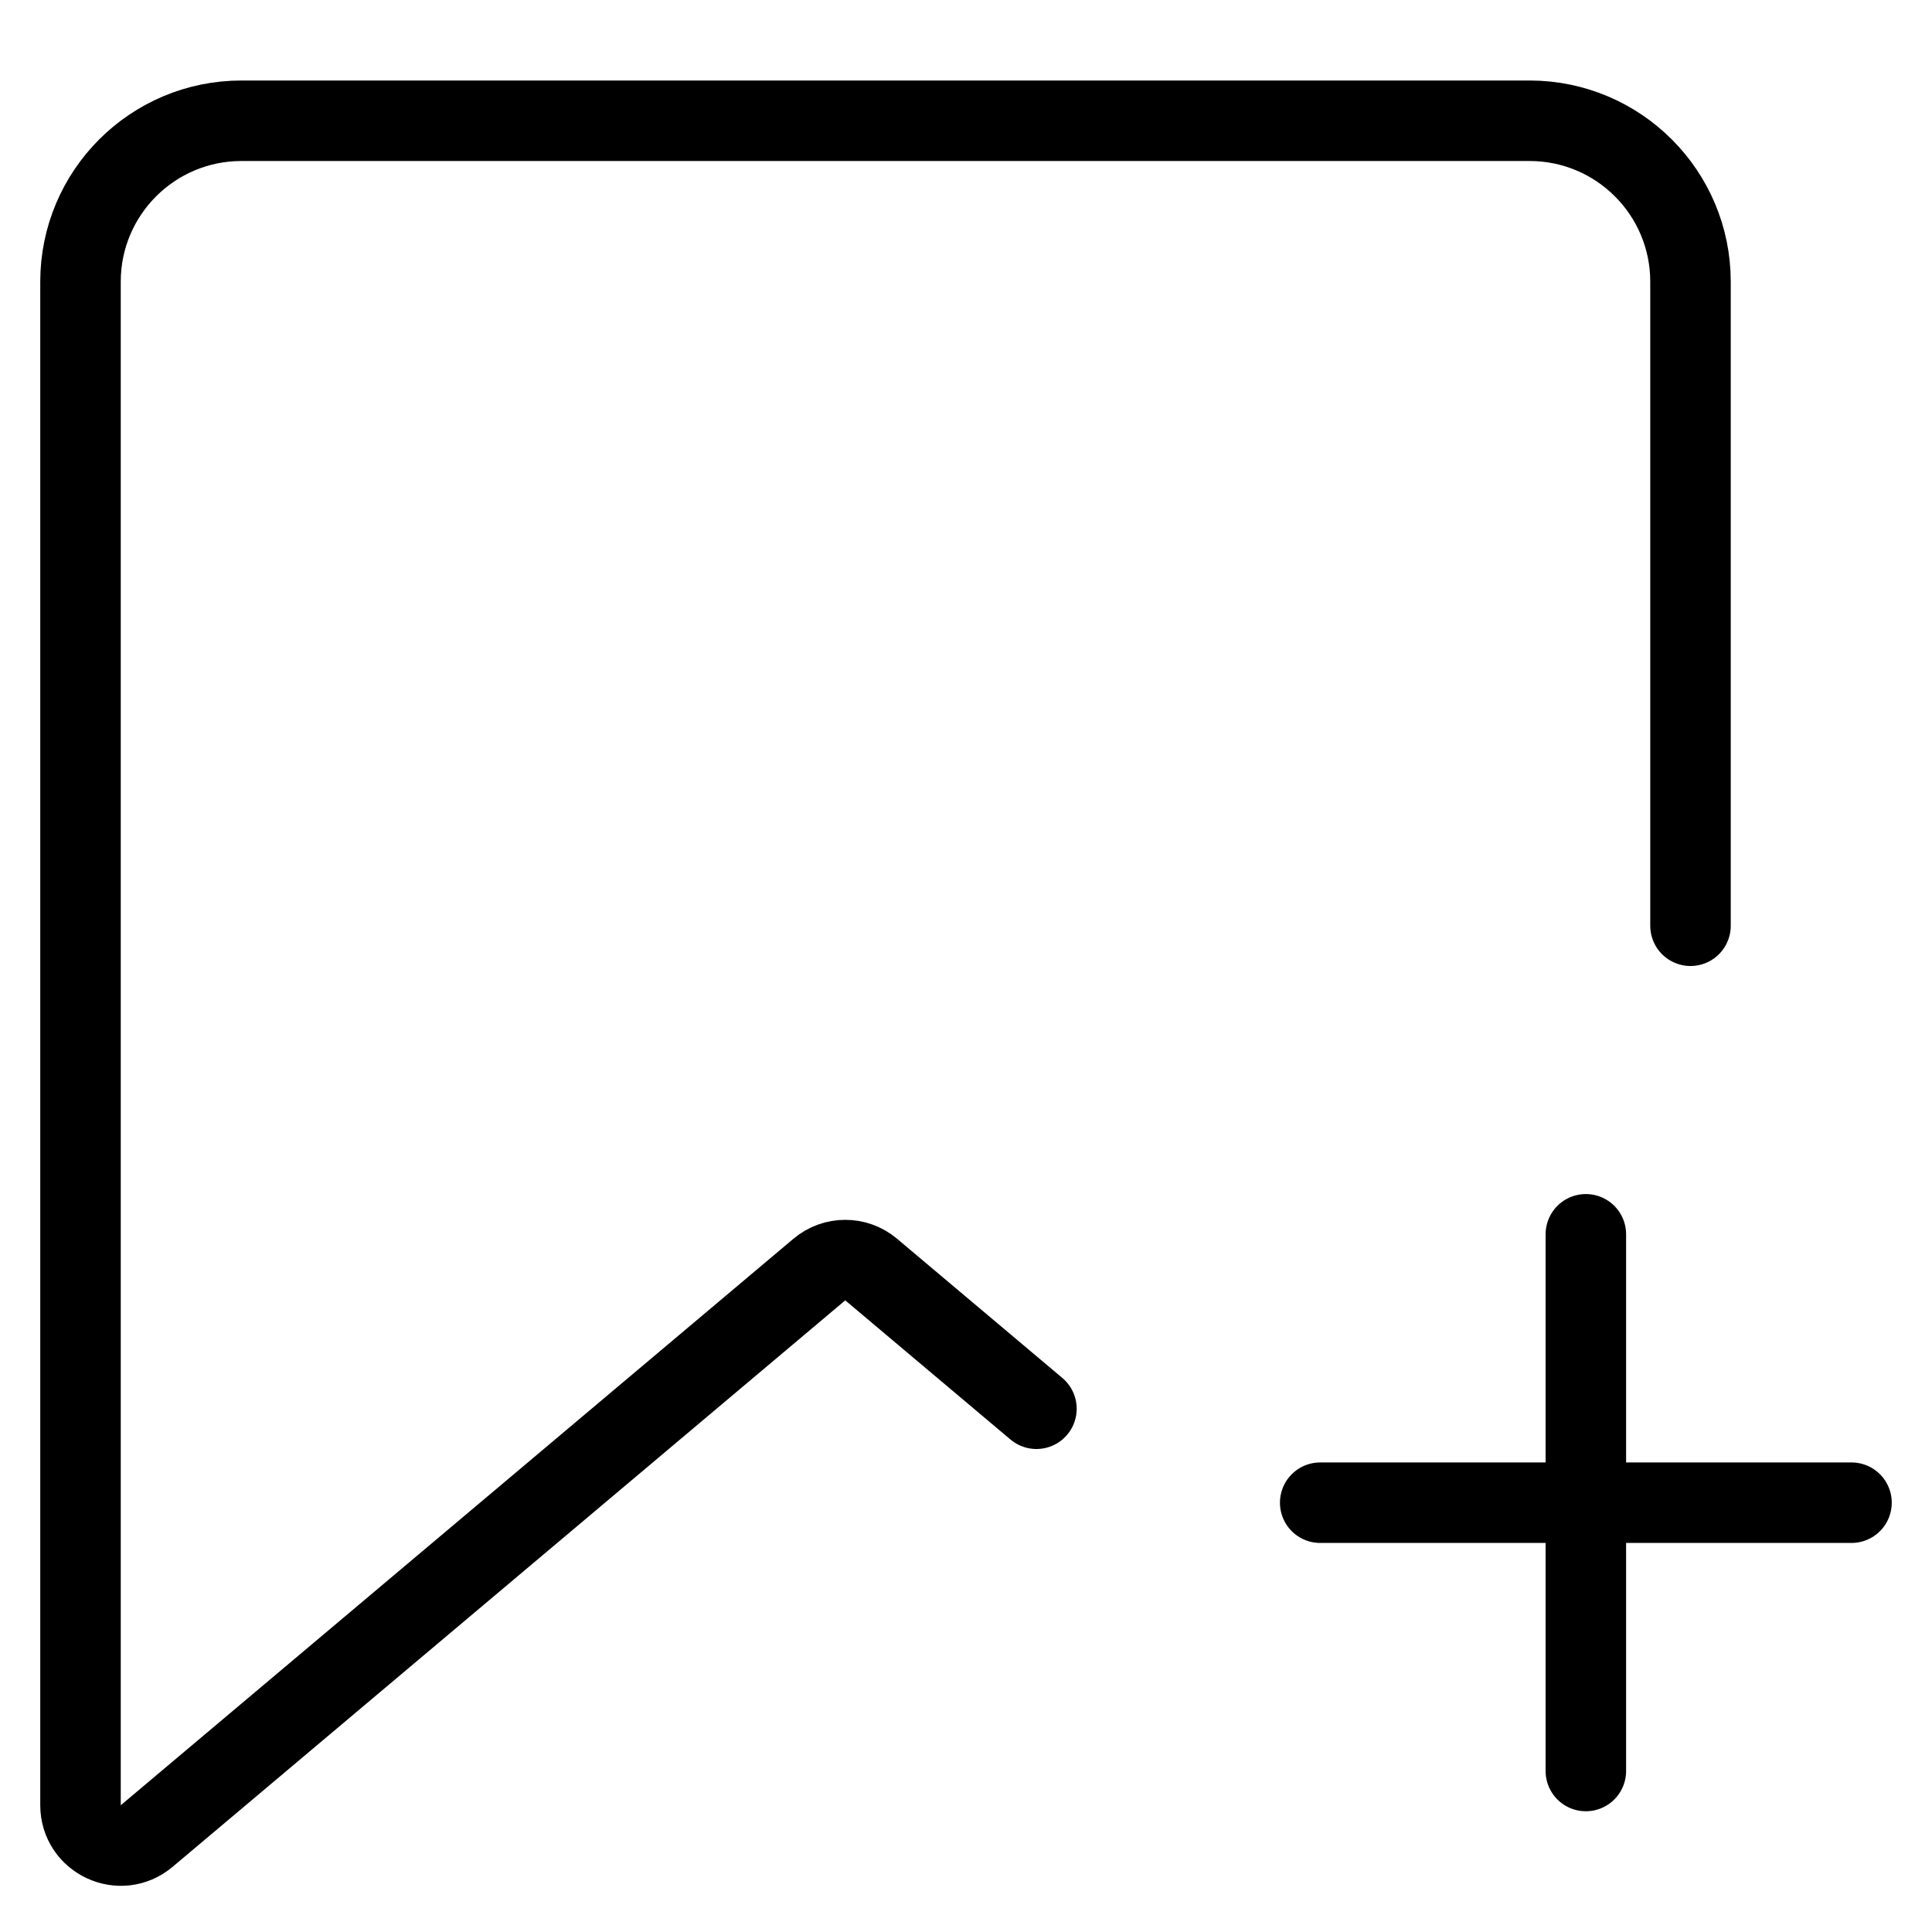 <svg width="24" height="24" viewBox="0 0 24 24" fill="none" xmlns="http://www.w3.org/2000/svg">
<path d="M12.875 17.5L10.822 15.771C10.636 15.614 10.364 15.614 10.178 15.771L1.822 22.808C1.497 23.082 1 22.85 1 22.425V3.5C1 2.395 1.895 1.5 3 1.5H19C20.105 1.5 21 2.395 21 3.5V11.5" stroke="currentColor" stroke-linecap="round"/>
<path d="M19.7 22V15.333M16.4 18.667H23" stroke="currentColor" stroke-linecap="round" stroke-linejoin="round"/>
</svg>
